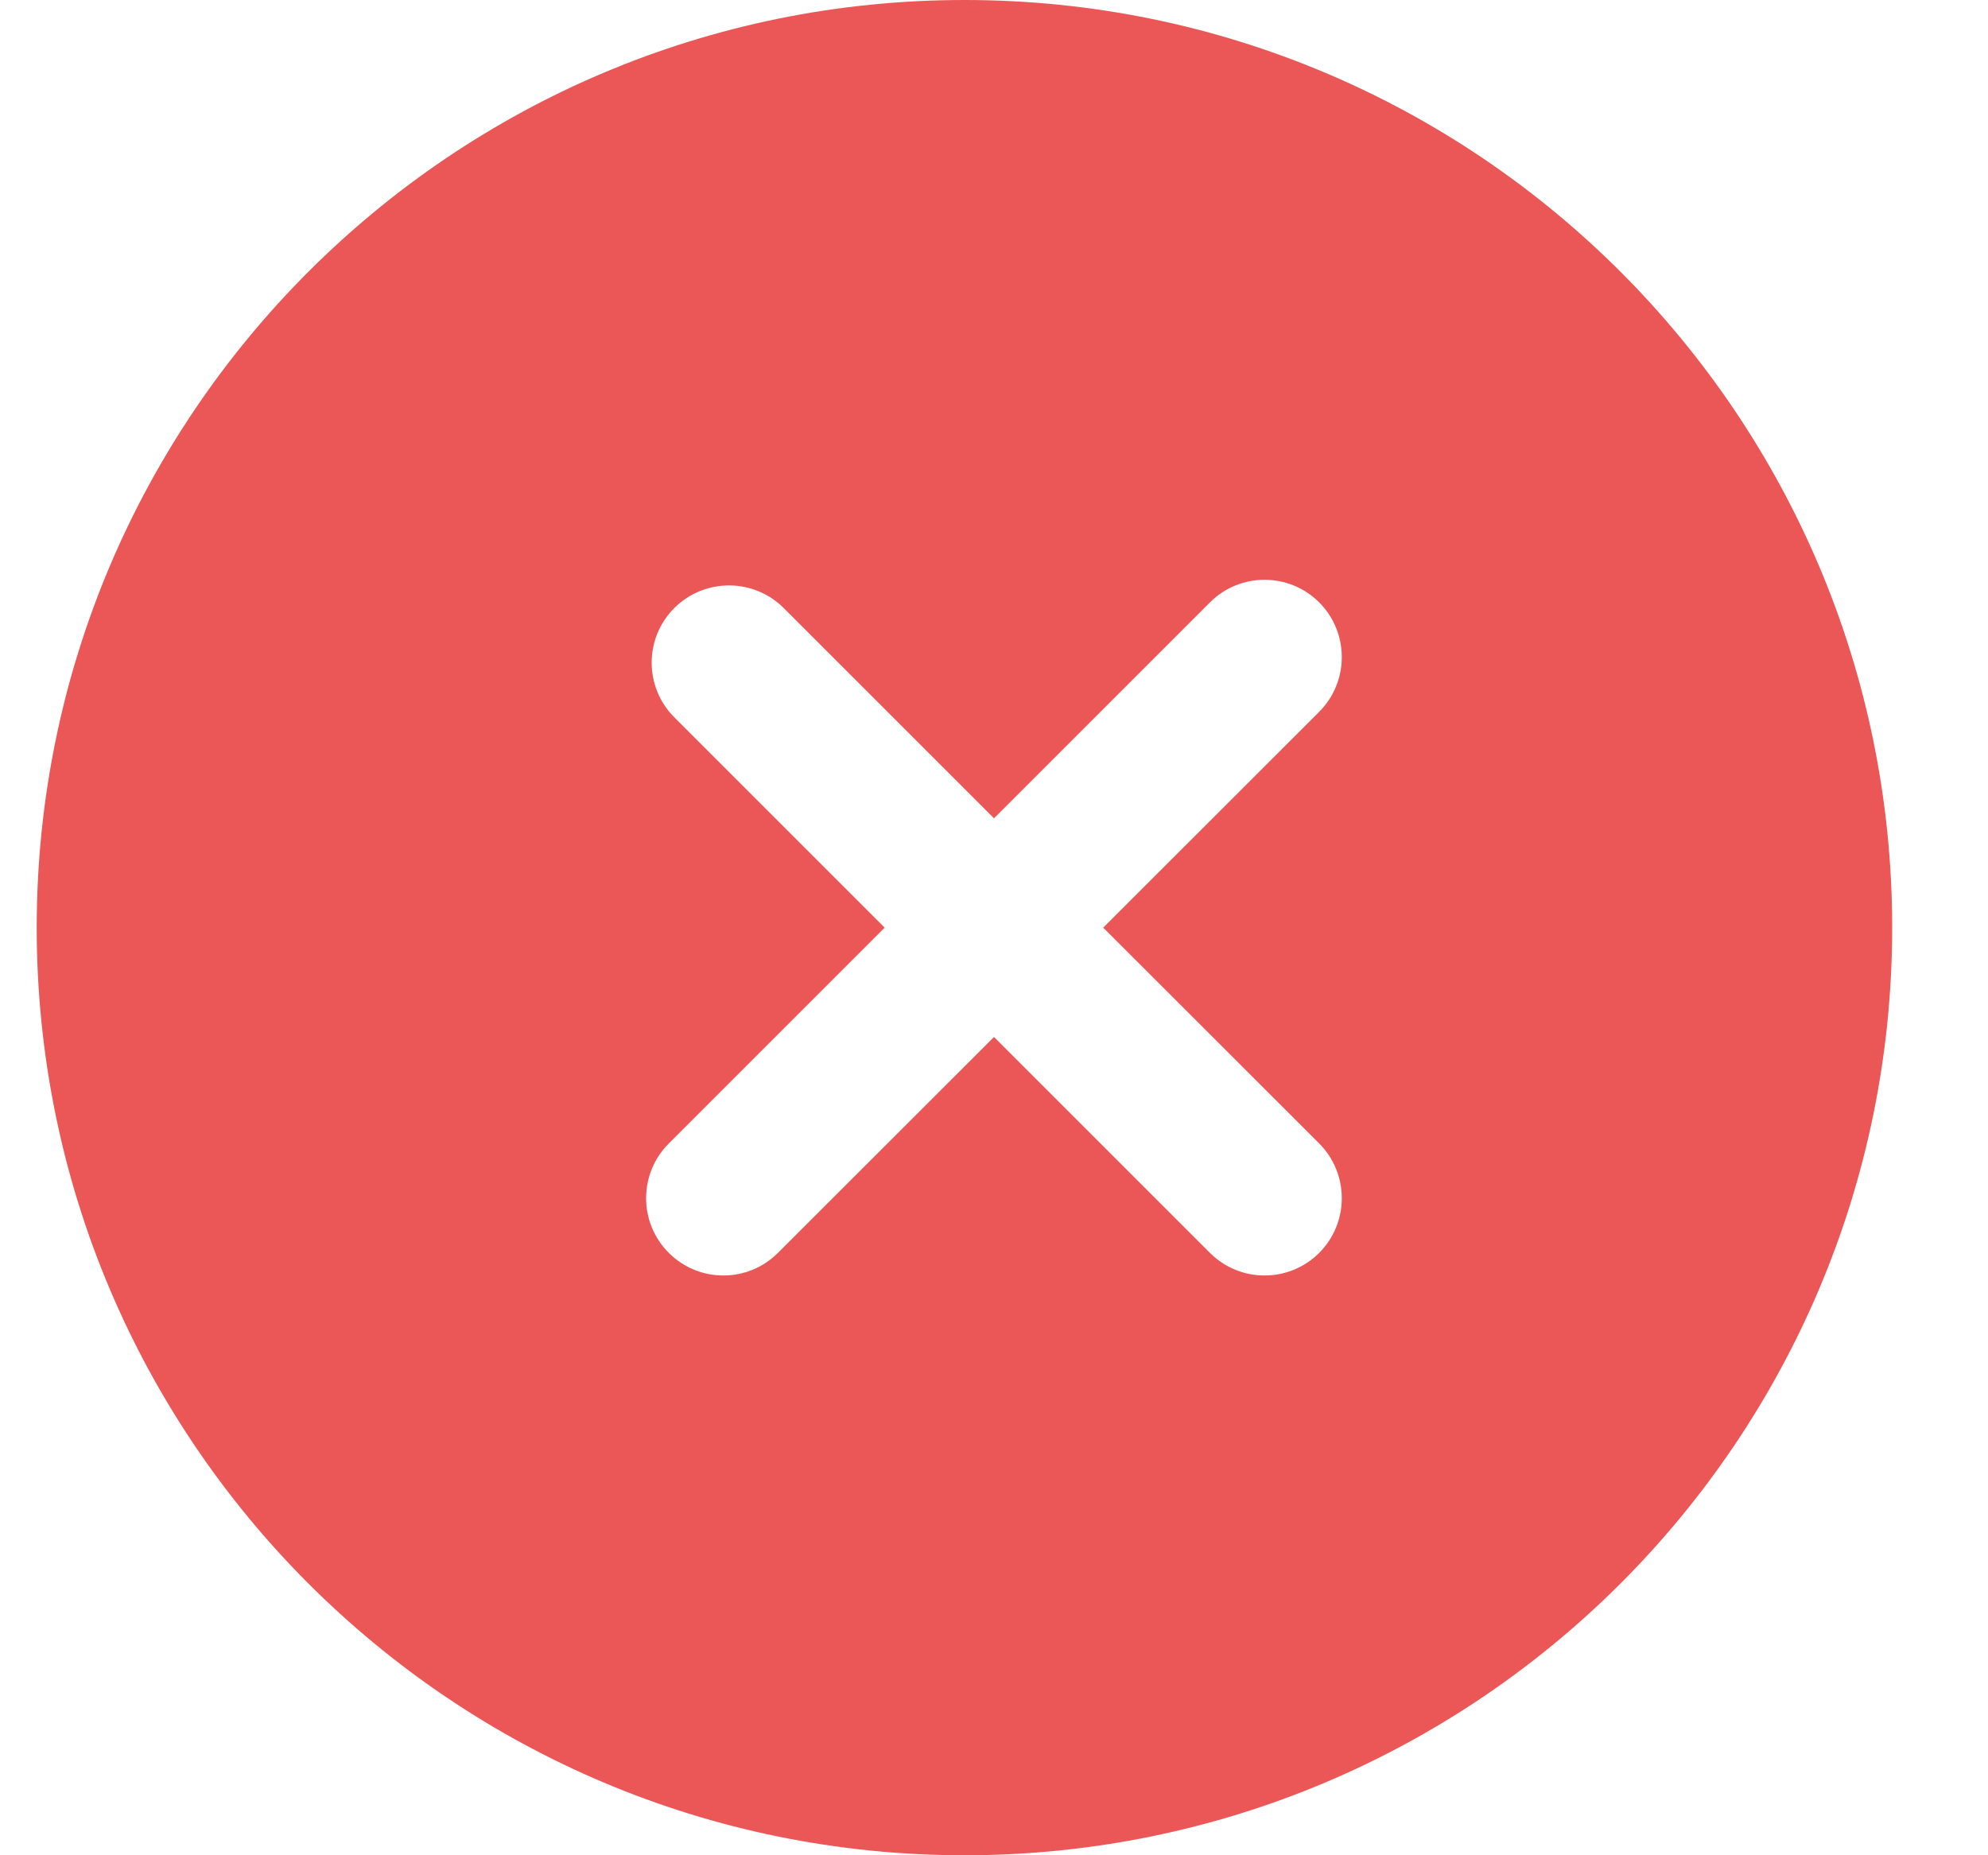 <svg width="15" height="14" viewBox="0 0 15 14" fill="none" xmlns="http://www.w3.org/2000/svg">
<path fill-rule="evenodd" clip-rule="evenodd" d="M7.277 14C11.143 14 14.277 10.866 14.277 7C14.277 3.134 11.143 0 7.277 0C3.411 0 0.277 3.134 0.277 7C0.277 10.866 3.411 14 7.277 14ZM9.954 9.454C10.181 9.226 10.181 8.857 9.954 8.629L8.324 7L9.954 5.371C10.181 5.143 10.181 4.774 9.954 4.546C9.726 4.318 9.357 4.318 9.129 4.546L7.5 6.175L5.913 4.588C5.685 4.361 5.316 4.361 5.088 4.588C4.86 4.816 4.86 5.185 5.088 5.413L6.675 7L5.046 8.629C4.818 8.857 4.818 9.226 5.046 9.454C5.16 9.568 5.309 9.625 5.458 9.625C5.607 9.625 5.756 9.568 5.87 9.454L7.5 7.825L9.129 9.454C9.243 9.568 9.392 9.625 9.541 9.625C9.691 9.625 9.84 9.568 9.954 9.454Z" fill="#EB5757"/>
</svg>
